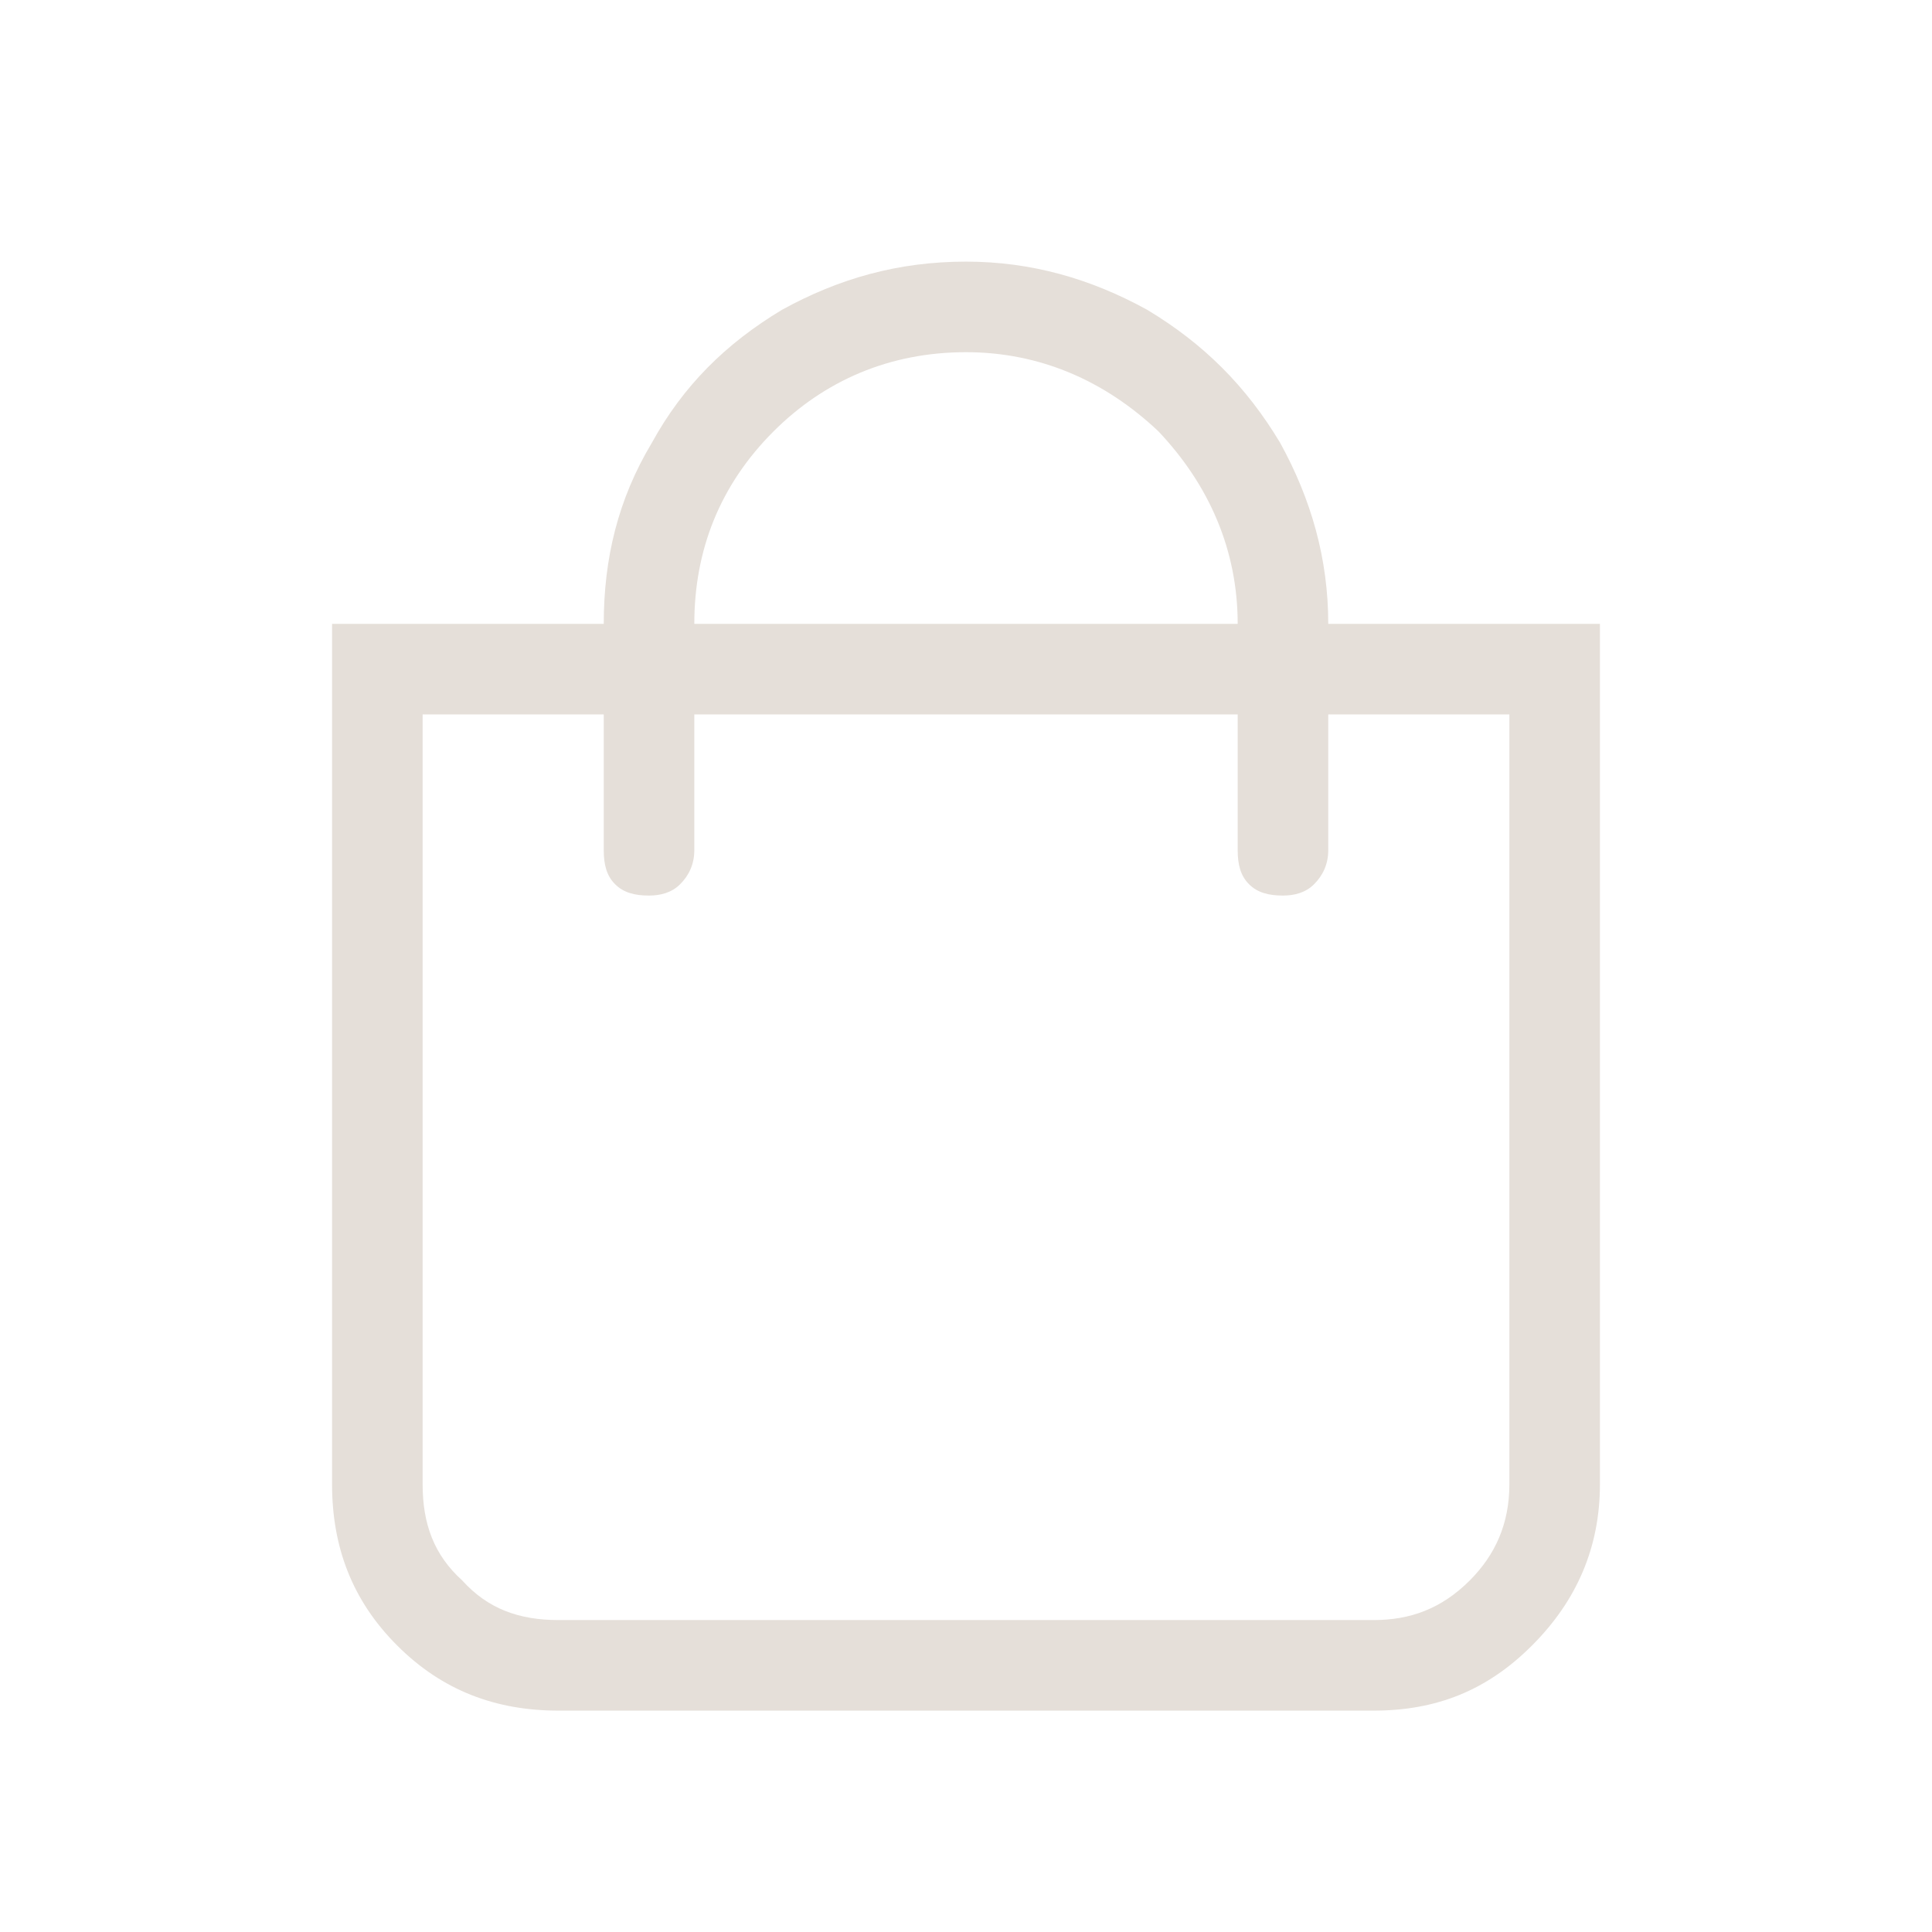<svg width="24" height="24" viewBox="0 0 24 24" fill="none" xmlns="http://www.w3.org/2000/svg">
<path d="M16.5 7.75H19.875V18.438C19.875 19.211 19.594 19.879 19.031 20.441C18.469 21.004 17.836 21.25 17.062 21.25H6.938C6.164 21.25 5.496 21.004 4.934 20.441C4.371 19.879 4.125 19.211 4.125 18.438V7.75H7.5C7.5 6.941 7.676 6.203 8.098 5.5C8.484 4.797 9.012 4.27 9.715 3.848C10.418 3.461 11.156 3.25 12 3.25C12.809 3.25 13.547 3.461 14.25 3.848C14.953 4.27 15.48 4.797 15.902 5.5C16.289 6.203 16.5 6.941 16.5 7.75ZM12 4.375C11.051 4.375 10.242 4.727 9.609 5.359C8.941 6.027 8.625 6.836 8.625 7.75H15.375C15.375 6.836 15.023 6.027 14.391 5.359C13.723 4.727 12.914 4.375 12 4.375ZM18.75 18.438V8.875H16.5V10.562C16.5 10.738 16.43 10.879 16.324 10.984C16.219 11.09 16.078 11.125 15.938 11.125C15.762 11.125 15.621 11.09 15.516 10.984C15.41 10.879 15.375 10.738 15.375 10.562V8.875H8.625V10.562C8.625 10.738 8.555 10.879 8.449 10.984C8.344 11.09 8.203 11.125 8.062 11.125C7.887 11.125 7.746 11.09 7.641 10.984C7.535 10.879 7.5 10.738 7.5 10.562V8.875H5.25V18.438C5.25 18.93 5.391 19.316 5.742 19.633C6.059 19.984 6.445 20.125 6.938 20.125H17.062C17.52 20.125 17.906 19.984 18.258 19.633C18.574 19.316 18.75 18.93 18.75 18.438Z" fill="#E5DFD9"/>
</svg>
